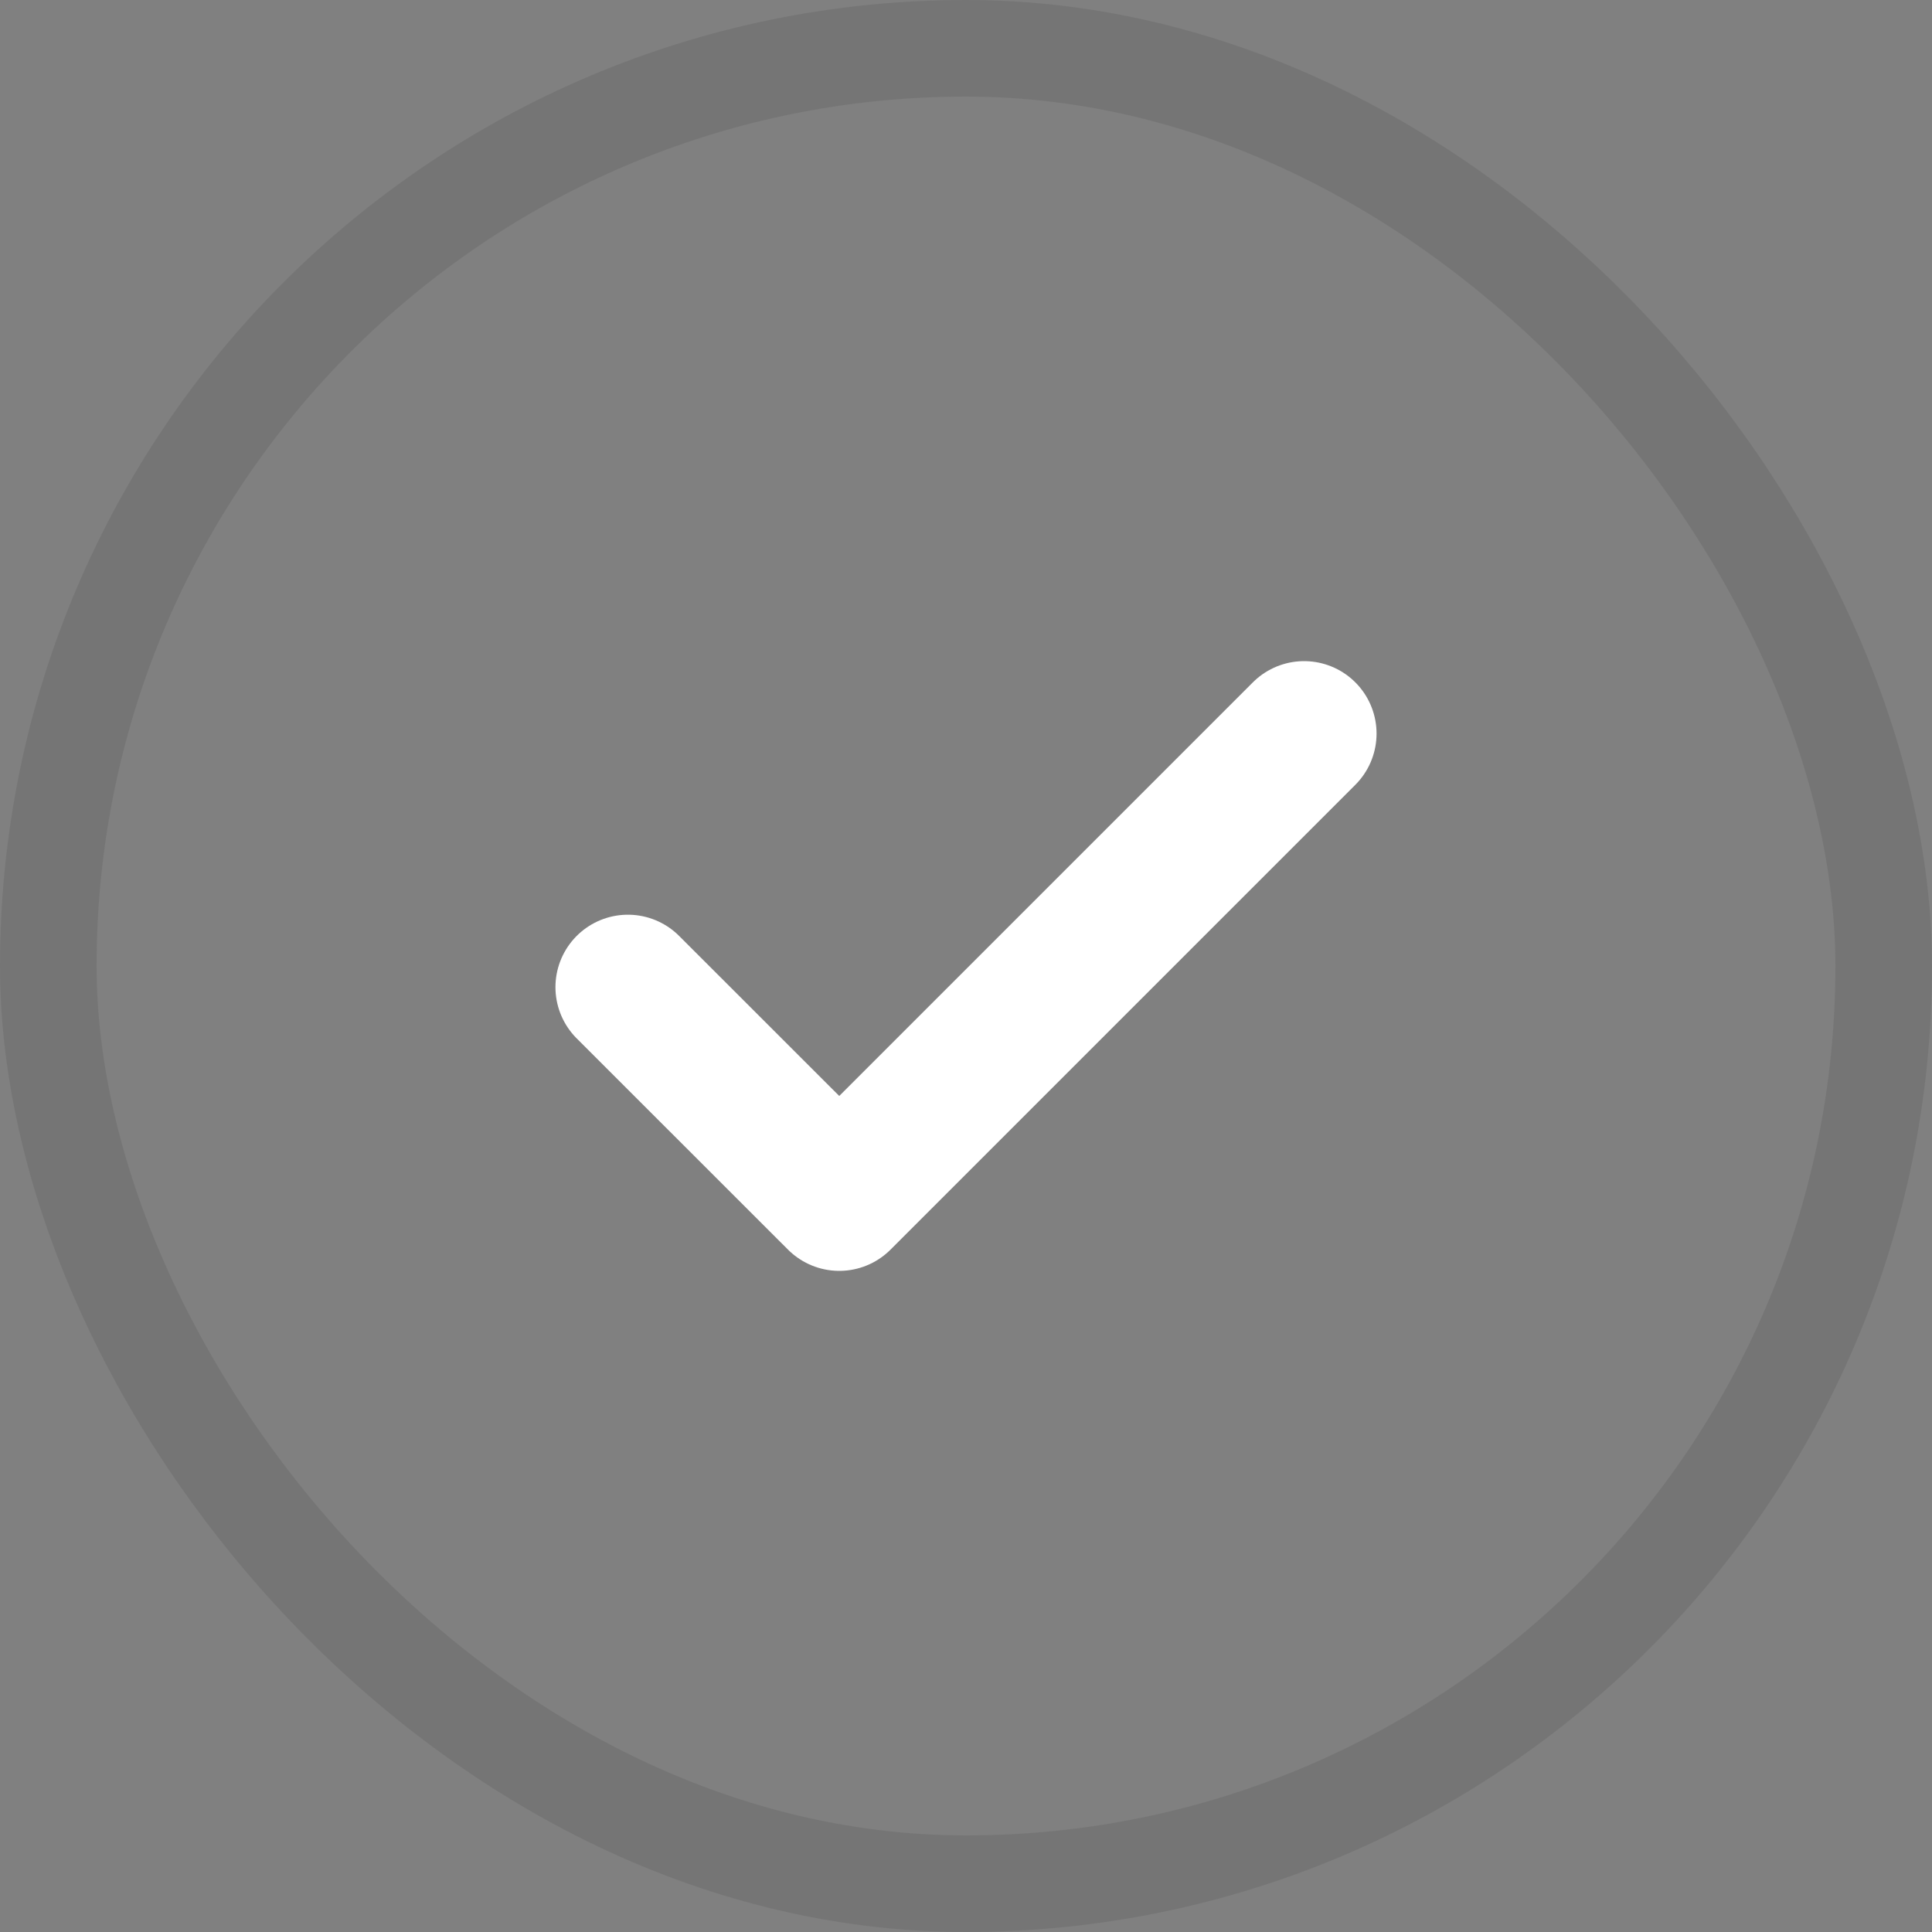 <svg width="20" height="20" viewBox="0 0 20 20" fill="none" xmlns="http://www.w3.org/2000/svg">
<rect x="0" y="0" width="20" height="20" fill="#808080" stroke="none"/>
<rect x="0.5" y="0.5" width="19" height="19" rx="9.5" stroke="#18181C" stroke-opacity="0.1"/>
<path d="M13.5 7.594L8.688 12.406L6.5 10.219" stroke="white" stroke-width="1.5" stroke-linecap="round" stroke-linejoin="round"/>
</svg>
